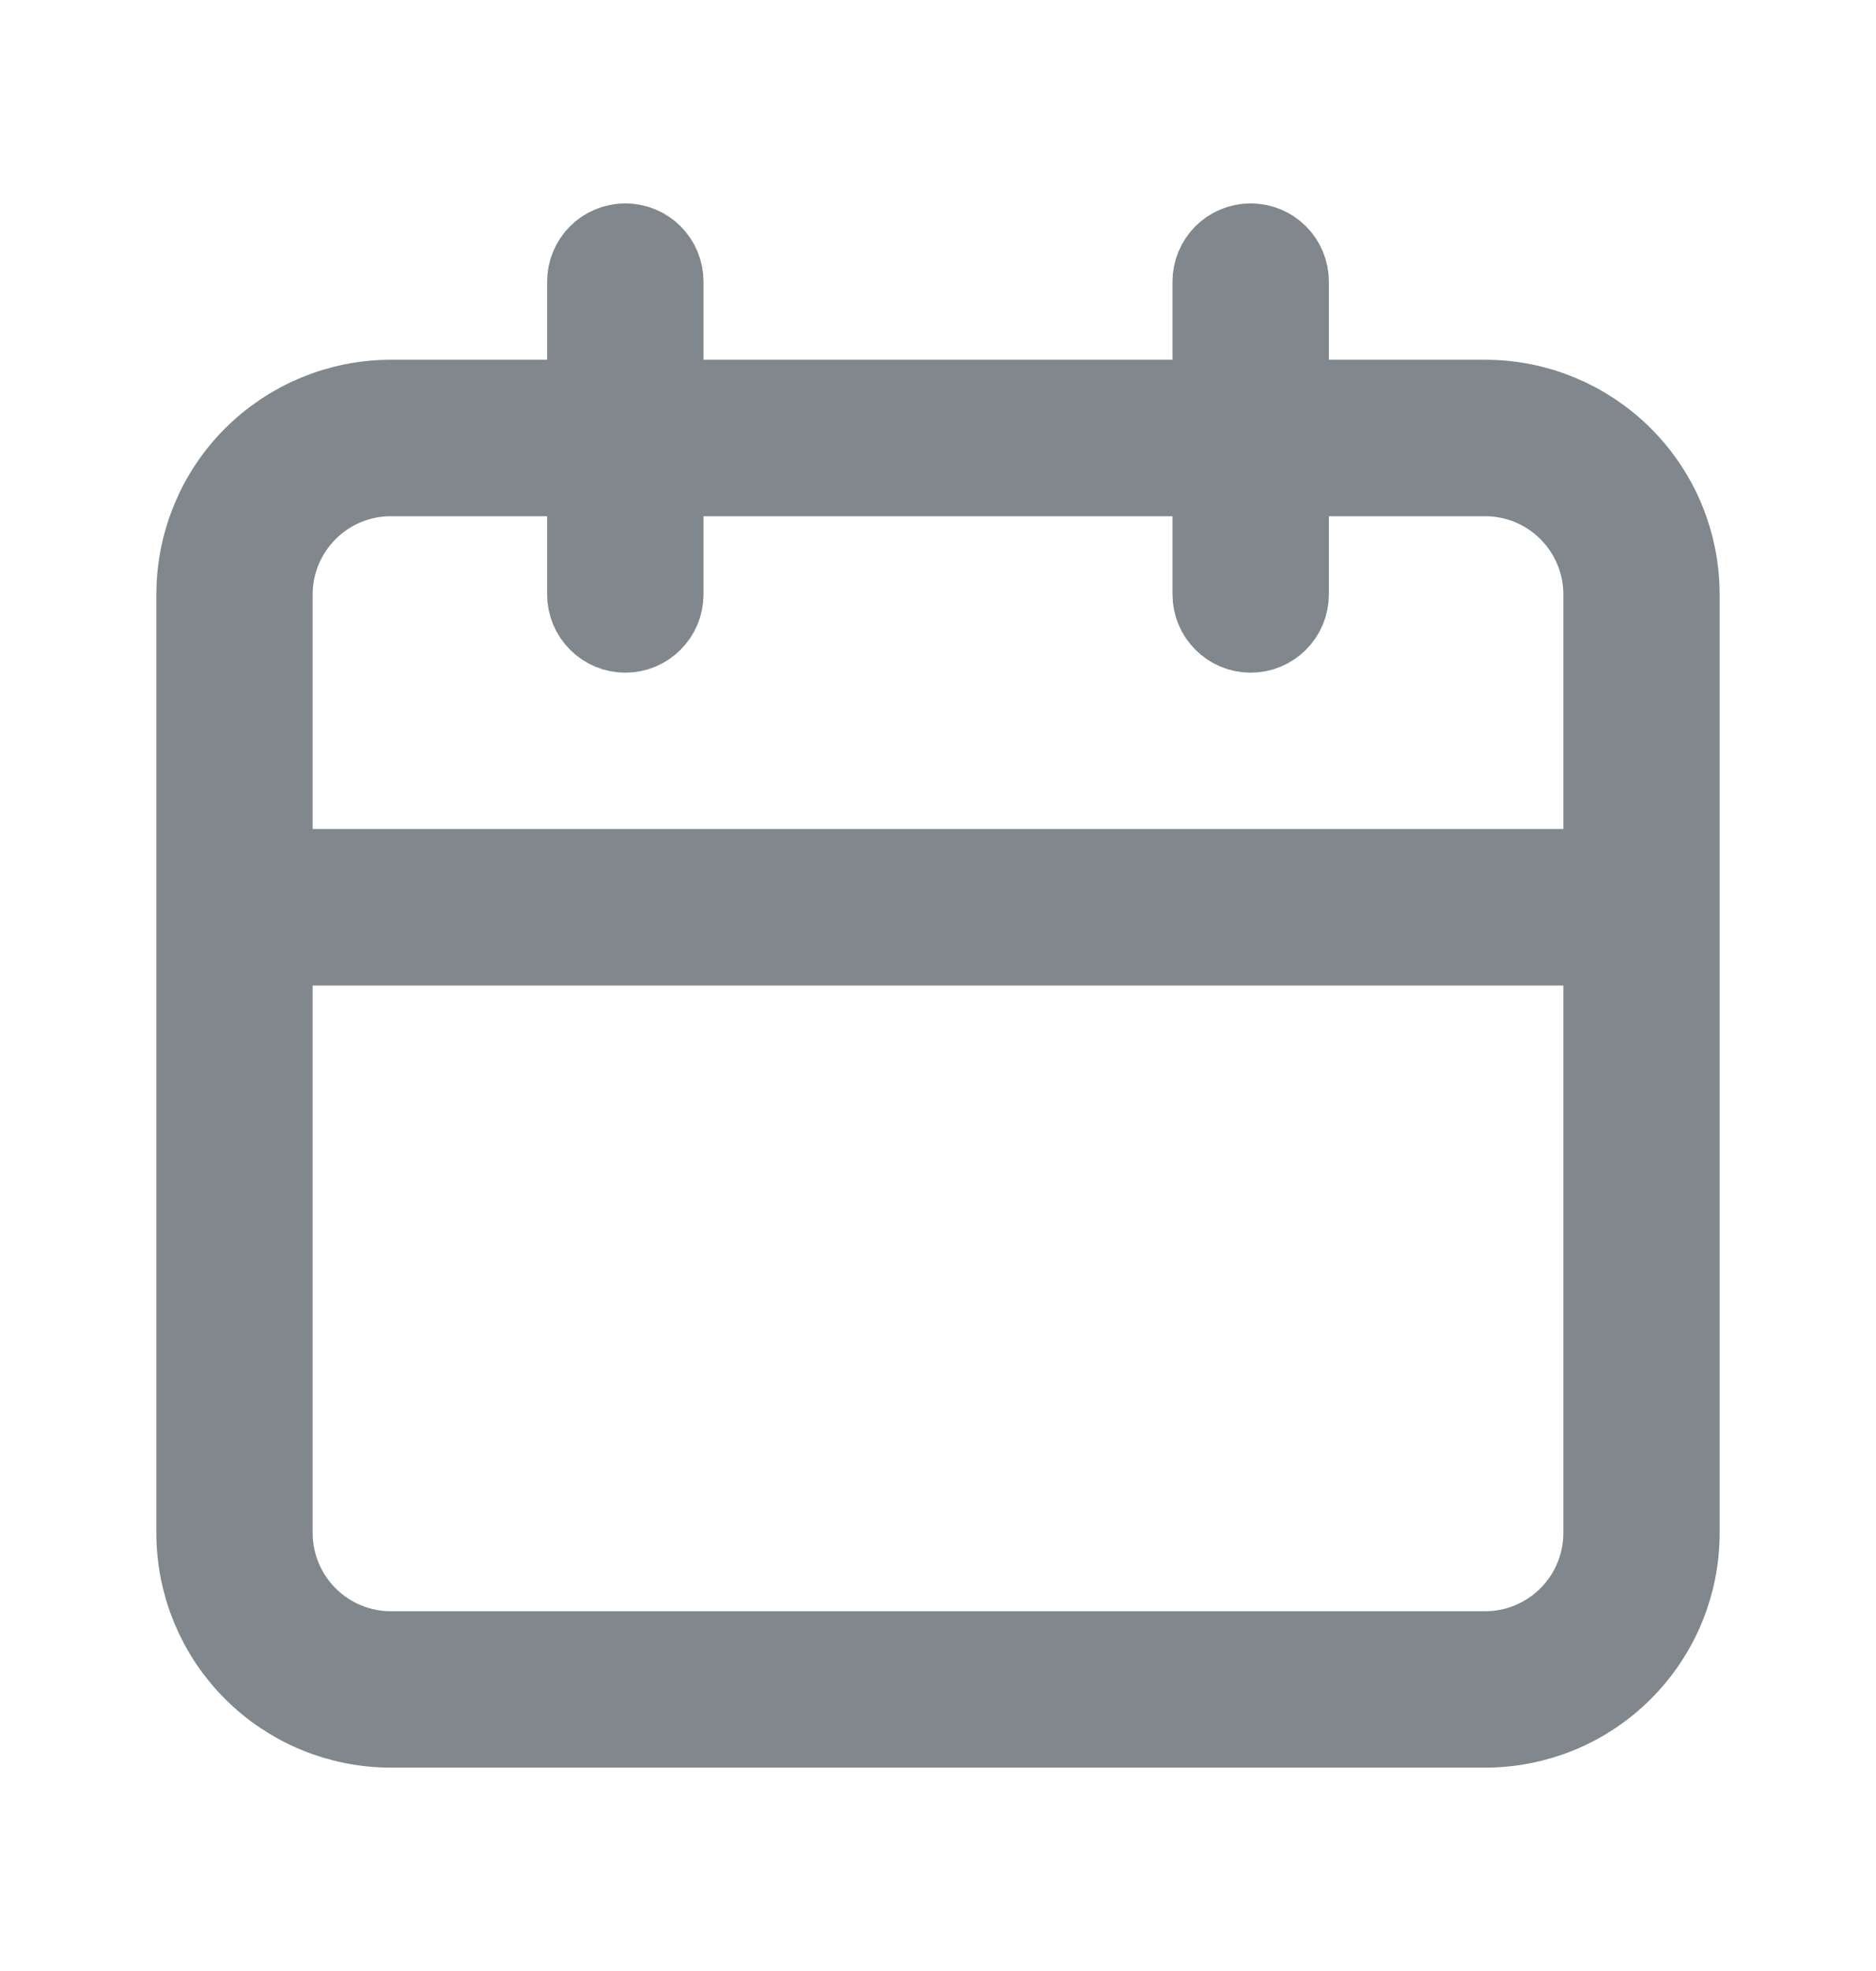 <svg width="20" height="21" viewBox="0 0 20 21" fill="none" xmlns="http://www.w3.org/2000/svg">
<path d="M13.667 3.833V4.333H14.167H15.833C16.364 4.333 16.872 4.544 17.247 4.919C17.623 5.294 17.833 5.803 17.833 6.333V16.333C17.833 16.864 17.623 17.372 17.247 17.747C16.872 18.123 16.364 18.333 15.833 18.333H4.167C3.636 18.333 3.128 18.123 2.752 17.747C2.377 17.372 2.167 16.864 2.167 16.333V6.333C2.167 5.803 2.377 5.294 2.752 4.919C3.128 4.544 3.636 4.333 4.167 4.333H5.833H6.333V3.833V3C6.333 2.912 6.368 2.827 6.431 2.764C6.493 2.702 6.578 2.667 6.667 2.667C6.755 2.667 6.84 2.702 6.902 2.764C6.965 2.827 7 2.912 7 3V3.833V4.333H7.5H12.5H13V3.833V3C13 2.912 13.035 2.827 13.098 2.764C13.16 2.702 13.245 2.667 13.333 2.667C13.422 2.667 13.507 2.702 13.569 2.764C13.632 2.827 13.667 2.912 13.667 3V3.833ZM3.333 10H2.833V10.5V16.333C2.833 16.687 2.974 17.026 3.224 17.276C3.474 17.526 3.813 17.667 4.167 17.667H15.833C16.187 17.667 16.526 17.526 16.776 17.276C17.026 17.026 17.167 16.687 17.167 16.333V10.5V10H16.667H3.333ZM16.667 9.333H17.167V8.833V6.333C17.167 5.98 17.026 5.641 16.776 5.391C16.526 5.14 16.187 5 15.833 5H14.167H13.667V5.5V6.333C13.667 6.422 13.632 6.507 13.569 6.569C13.507 6.632 13.422 6.667 13.333 6.667C13.245 6.667 13.16 6.632 13.098 6.569C13.035 6.507 13 6.422 13 6.333V5.5V5H12.5H7.5H7V5.5V6.333C7 6.422 6.965 6.507 6.902 6.569C6.84 6.632 6.755 6.667 6.667 6.667C6.578 6.667 6.493 6.632 6.431 6.569C6.368 6.507 6.333 6.422 6.333 6.333V5.5V5H5.833H4.167C3.813 5 3.474 5.14 3.224 5.391C2.974 5.641 2.833 5.98 2.833 6.333V8.833V9.333H3.333H16.667Z" fill="black" stroke="#80878D"/>
</svg>
